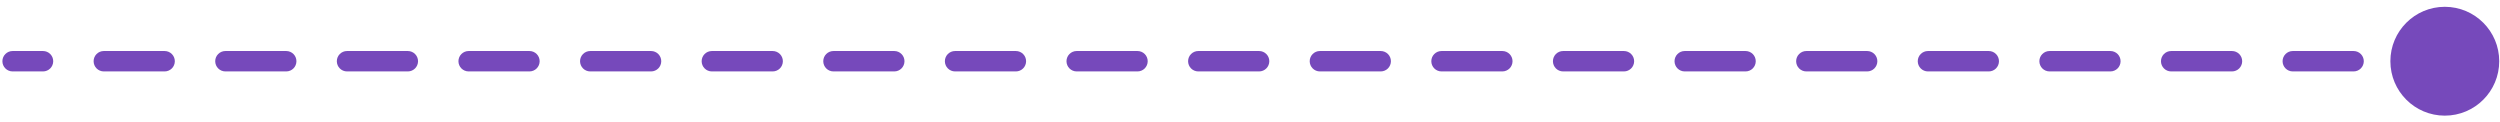 <svg width="245" height="12" viewBox="0 0 245 12" fill="none" xmlns="http://www.w3.org/2000/svg">
<path id="Line 11" d="M1.235 5C0.683 5 0.235 5.448 0.235 6C0.235 6.552 0.683 7 1.235 7V5ZM234.257 6C234.257 8.946 236.645 11.333 239.59 11.333C242.536 11.333 244.924 8.946 244.924 6C244.924 3.054 242.536 0.667 239.59 0.667C236.645 0.667 234.257 3.054 234.257 6ZM4.215 7C4.767 7 5.215 6.552 5.215 6C5.215 5.448 4.767 5 4.215 5V7ZM10.174 5C9.621 5 9.174 5.448 9.174 6C9.174 6.552 9.621 7 10.174 7V5ZM16.133 7C16.685 7 17.133 6.552 17.133 6C17.133 5.448 16.685 5 16.133 5V7ZM22.091 5C21.539 5 21.091 5.448 21.091 6C21.091 6.552 21.539 7 22.091 7V5ZM28.05 7C28.603 7 29.05 6.552 29.05 6C29.05 5.448 28.603 5 28.05 5V7ZM34.009 5C33.457 5 33.009 5.448 33.009 6C33.009 6.552 33.457 7 34.009 7V5ZM39.968 7C40.52 7 40.968 6.552 40.968 6C40.968 5.448 40.52 5 39.968 5V7ZM45.927 5C45.375 5 44.927 5.448 44.927 6C44.927 6.552 45.375 7 45.927 7V5ZM51.886 7C52.438 7 52.886 6.552 52.886 6C52.886 5.448 52.438 5 51.886 5V7ZM57.845 5C57.292 5 56.845 5.448 56.845 6C56.845 6.552 57.292 7 57.845 7V5ZM63.803 7C64.356 7 64.803 6.552 64.803 6C64.803 5.448 64.356 5 63.803 5V7ZM69.762 5C69.21 5 68.762 5.448 68.762 6C68.762 6.552 69.21 7 69.762 7V5ZM75.721 7C76.274 7 76.721 6.552 76.721 6C76.721 5.448 76.274 5 75.721 5V7ZM81.68 5C81.128 5 80.68 5.448 80.68 6C80.68 6.552 81.128 7 81.68 7V5ZM87.639 7C88.191 7 88.639 6.552 88.639 6C88.639 5.448 88.191 5 87.639 5V7ZM93.598 5C93.046 5 92.598 5.448 92.598 6C92.598 6.552 93.046 7 93.598 7V5ZM99.557 7C100.109 7 100.557 6.552 100.557 6C100.557 5.448 100.109 5 99.557 5V7ZM105.516 5C104.963 5 104.516 5.448 104.516 6C104.516 6.552 104.963 7 105.516 7V5ZM111.475 7C112.027 7 112.475 6.552 112.475 6C112.475 5.448 112.027 5 111.475 5V7ZM117.433 5C116.881 5 116.433 5.448 116.433 6C116.433 6.552 116.881 7 117.433 7V5ZM123.392 7C123.945 7 124.392 6.552 124.392 6C124.392 5.448 123.945 5 123.392 5V7ZM129.351 5C128.799 5 128.351 5.448 128.351 6C128.351 6.552 128.799 7 129.351 7V5ZM135.31 7C135.862 7 136.31 6.552 136.31 6C136.31 5.448 135.862 5 135.31 5V7ZM141.269 5C140.717 5 140.269 5.448 140.269 6C140.269 6.552 140.717 7 141.269 7V5ZM147.228 7C147.78 7 148.228 6.552 148.228 6C148.228 5.448 147.78 5 147.228 5V7ZM153.187 5C152.634 5 152.187 5.448 152.187 6C152.187 6.552 152.634 7 153.187 7V5ZM159.146 7C159.698 7 160.146 6.552 160.146 6C160.146 5.448 159.698 5 159.146 5V7ZM165.104 5C164.552 5 164.104 5.448 164.104 6C164.104 6.552 164.552 7 165.104 7V5ZM171.063 7C171.616 7 172.063 6.552 172.063 6C172.063 5.448 171.616 5 171.063 5V7ZM177.022 5C176.47 5 176.022 5.448 176.022 6C176.022 6.552 176.47 7 177.022 7V5ZM182.981 7C183.533 7 183.981 6.552 183.981 6C183.981 5.448 183.533 5 182.981 5V7ZM188.94 5C188.388 5 187.94 5.448 187.94 6C187.94 6.552 188.388 7 188.94 7V5ZM194.899 7C195.451 7 195.899 6.552 195.899 6C195.899 5.448 195.451 5 194.899 5V7ZM200.858 5C200.305 5 199.858 5.448 199.858 6C199.858 6.552 200.305 7 200.858 7V5ZM206.817 7C207.369 7 207.817 6.552 207.817 6C207.817 5.448 207.369 5 206.817 5V7ZM212.775 5C212.223 5 211.775 5.448 211.775 6C211.775 6.552 212.223 7 212.775 7V5ZM218.734 7C219.287 7 219.734 6.552 219.734 6C219.734 5.448 219.287 5 218.734 5V7ZM224.693 5C224.141 5 223.693 5.448 223.693 6C223.693 6.552 224.141 7 224.693 7V5ZM230.652 7C231.204 7 231.652 6.552 231.652 6C231.652 5.448 231.204 5 230.652 5V7ZM236.611 5C236.059 5 235.611 5.448 235.611 6C235.611 6.552 236.059 7 236.611 7V5ZM1.235 7H4.215V5H1.235V7ZM10.174 7H16.133V5H10.174V7ZM22.091 7H28.05V5H22.091V7ZM34.009 7H39.968V5H34.009V7ZM45.927 7H51.886V5H45.927V7ZM57.845 7H63.803V5H57.845V7ZM69.762 7H75.721V5H69.762V7ZM81.68 7H87.639V5H81.68V7ZM93.598 7H99.557V5H93.598V7ZM105.516 7H111.475V5H105.516V7ZM117.433 7H123.392V5H117.433V7ZM129.351 7H135.31V5H129.351V7ZM141.269 7H147.228V5H141.269V7ZM153.187 7H159.146V5H153.187V7ZM165.104 7H171.063V5H165.104V7ZM177.022 7H182.981V5H177.022V7ZM188.94 7H194.899V5H188.94V7ZM200.858 7H206.817V5H200.858V7ZM212.775 7H218.734V5H212.775V7ZM224.693 7H230.652V5H224.693V7ZM236.611 7H239.59V5H236.611V7Z" fill="#7649BB"/>
</svg>
